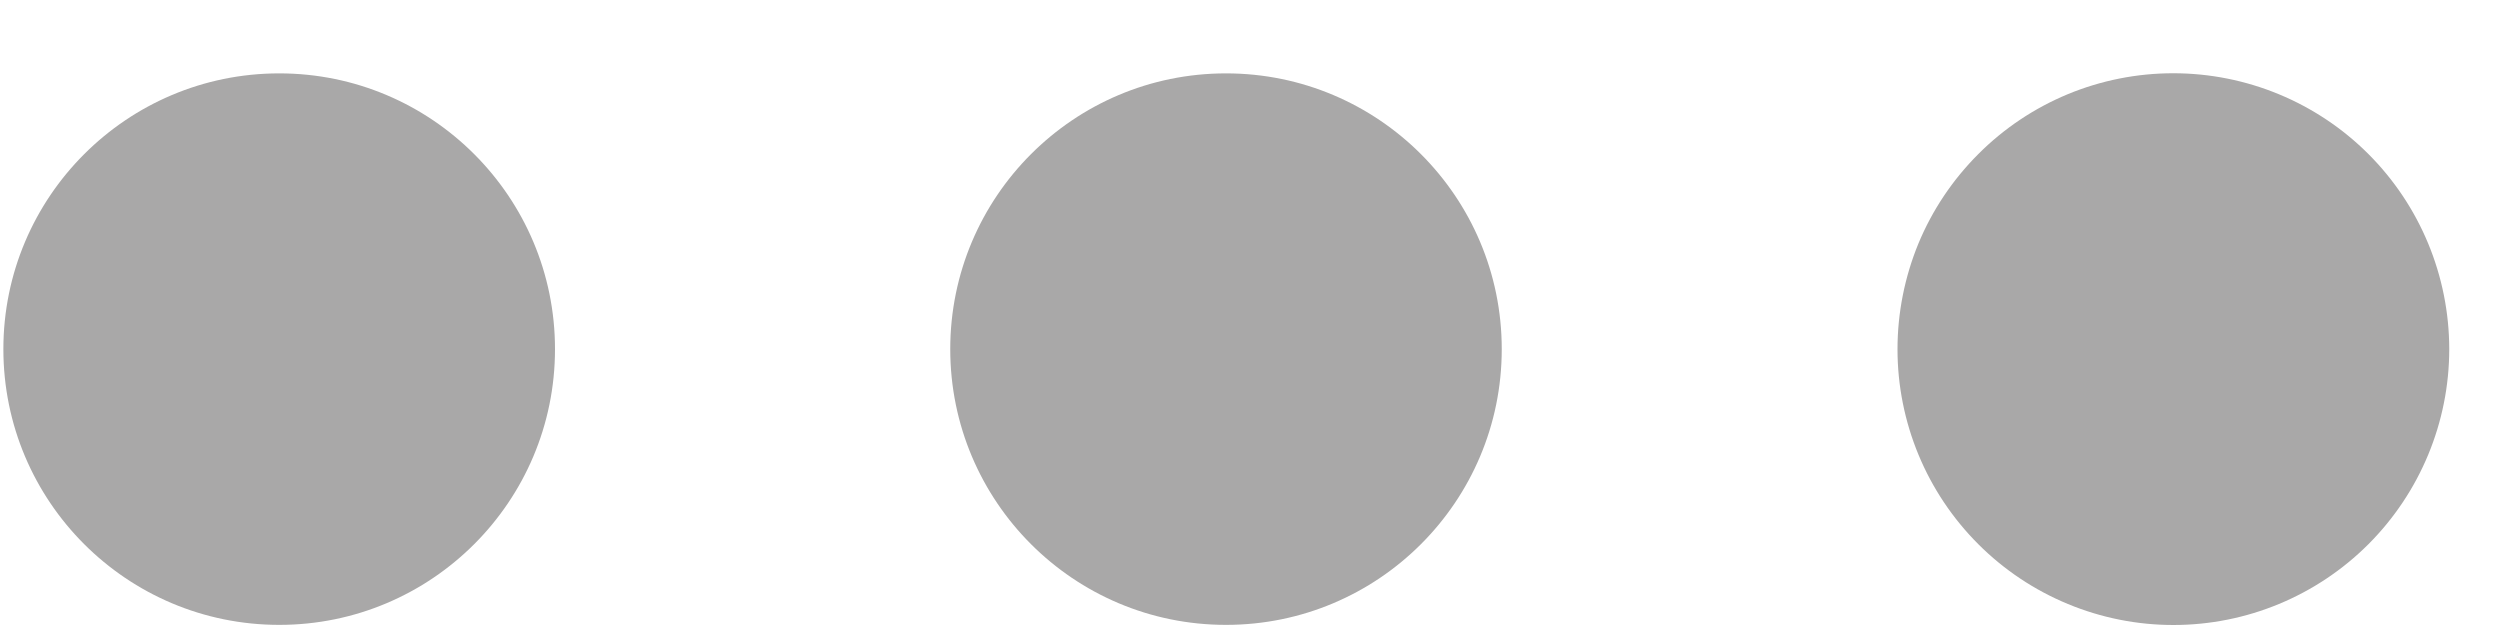 <svg width="20" height="5" viewBox="0 0 20 5" fill="none" xmlns="http://www.w3.org/2000/svg">
<path d="M17.387 5C17.098 5 16.811 4.943 16.543 4.832C16.275 4.721 16.032 4.559 15.827 4.354C15.622 4.149 15.459 3.906 15.348 3.638C15.237 3.37 15.18 3.083 15.18 2.794C15.18 2.504 15.237 2.217 15.347 1.949C15.458 1.681 15.621 1.438 15.826 1.233C16.03 1.028 16.274 0.865 16.541 0.754C16.809 0.643 17.096 0.586 17.386 0.586C17.971 0.586 18.533 0.818 18.947 1.232C19.361 1.646 19.593 2.207 19.594 2.792C19.594 3.378 19.361 3.939 18.948 4.353C18.534 4.767 17.973 5 17.387 5Z" fill="#A9A8A8"/>
<path d="M9.808 4.999C11.026 4.999 12.014 4.012 12.014 2.793C12.014 1.575 11.026 0.587 9.808 0.587C8.589 0.587 7.602 1.575 7.602 2.793C7.602 4.012 8.589 4.999 9.808 4.999Z" fill="#A9A8A8"/>
<path d="M2.234 4.999C3.452 4.999 4.44 4.012 4.44 2.793C4.44 1.575 3.452 0.587 2.234 0.587C1.015 0.587 0.027 1.575 0.027 2.793C0.027 4.012 1.015 4.999 2.234 4.999Z" fill="#A9A8A8"/>
</svg>
